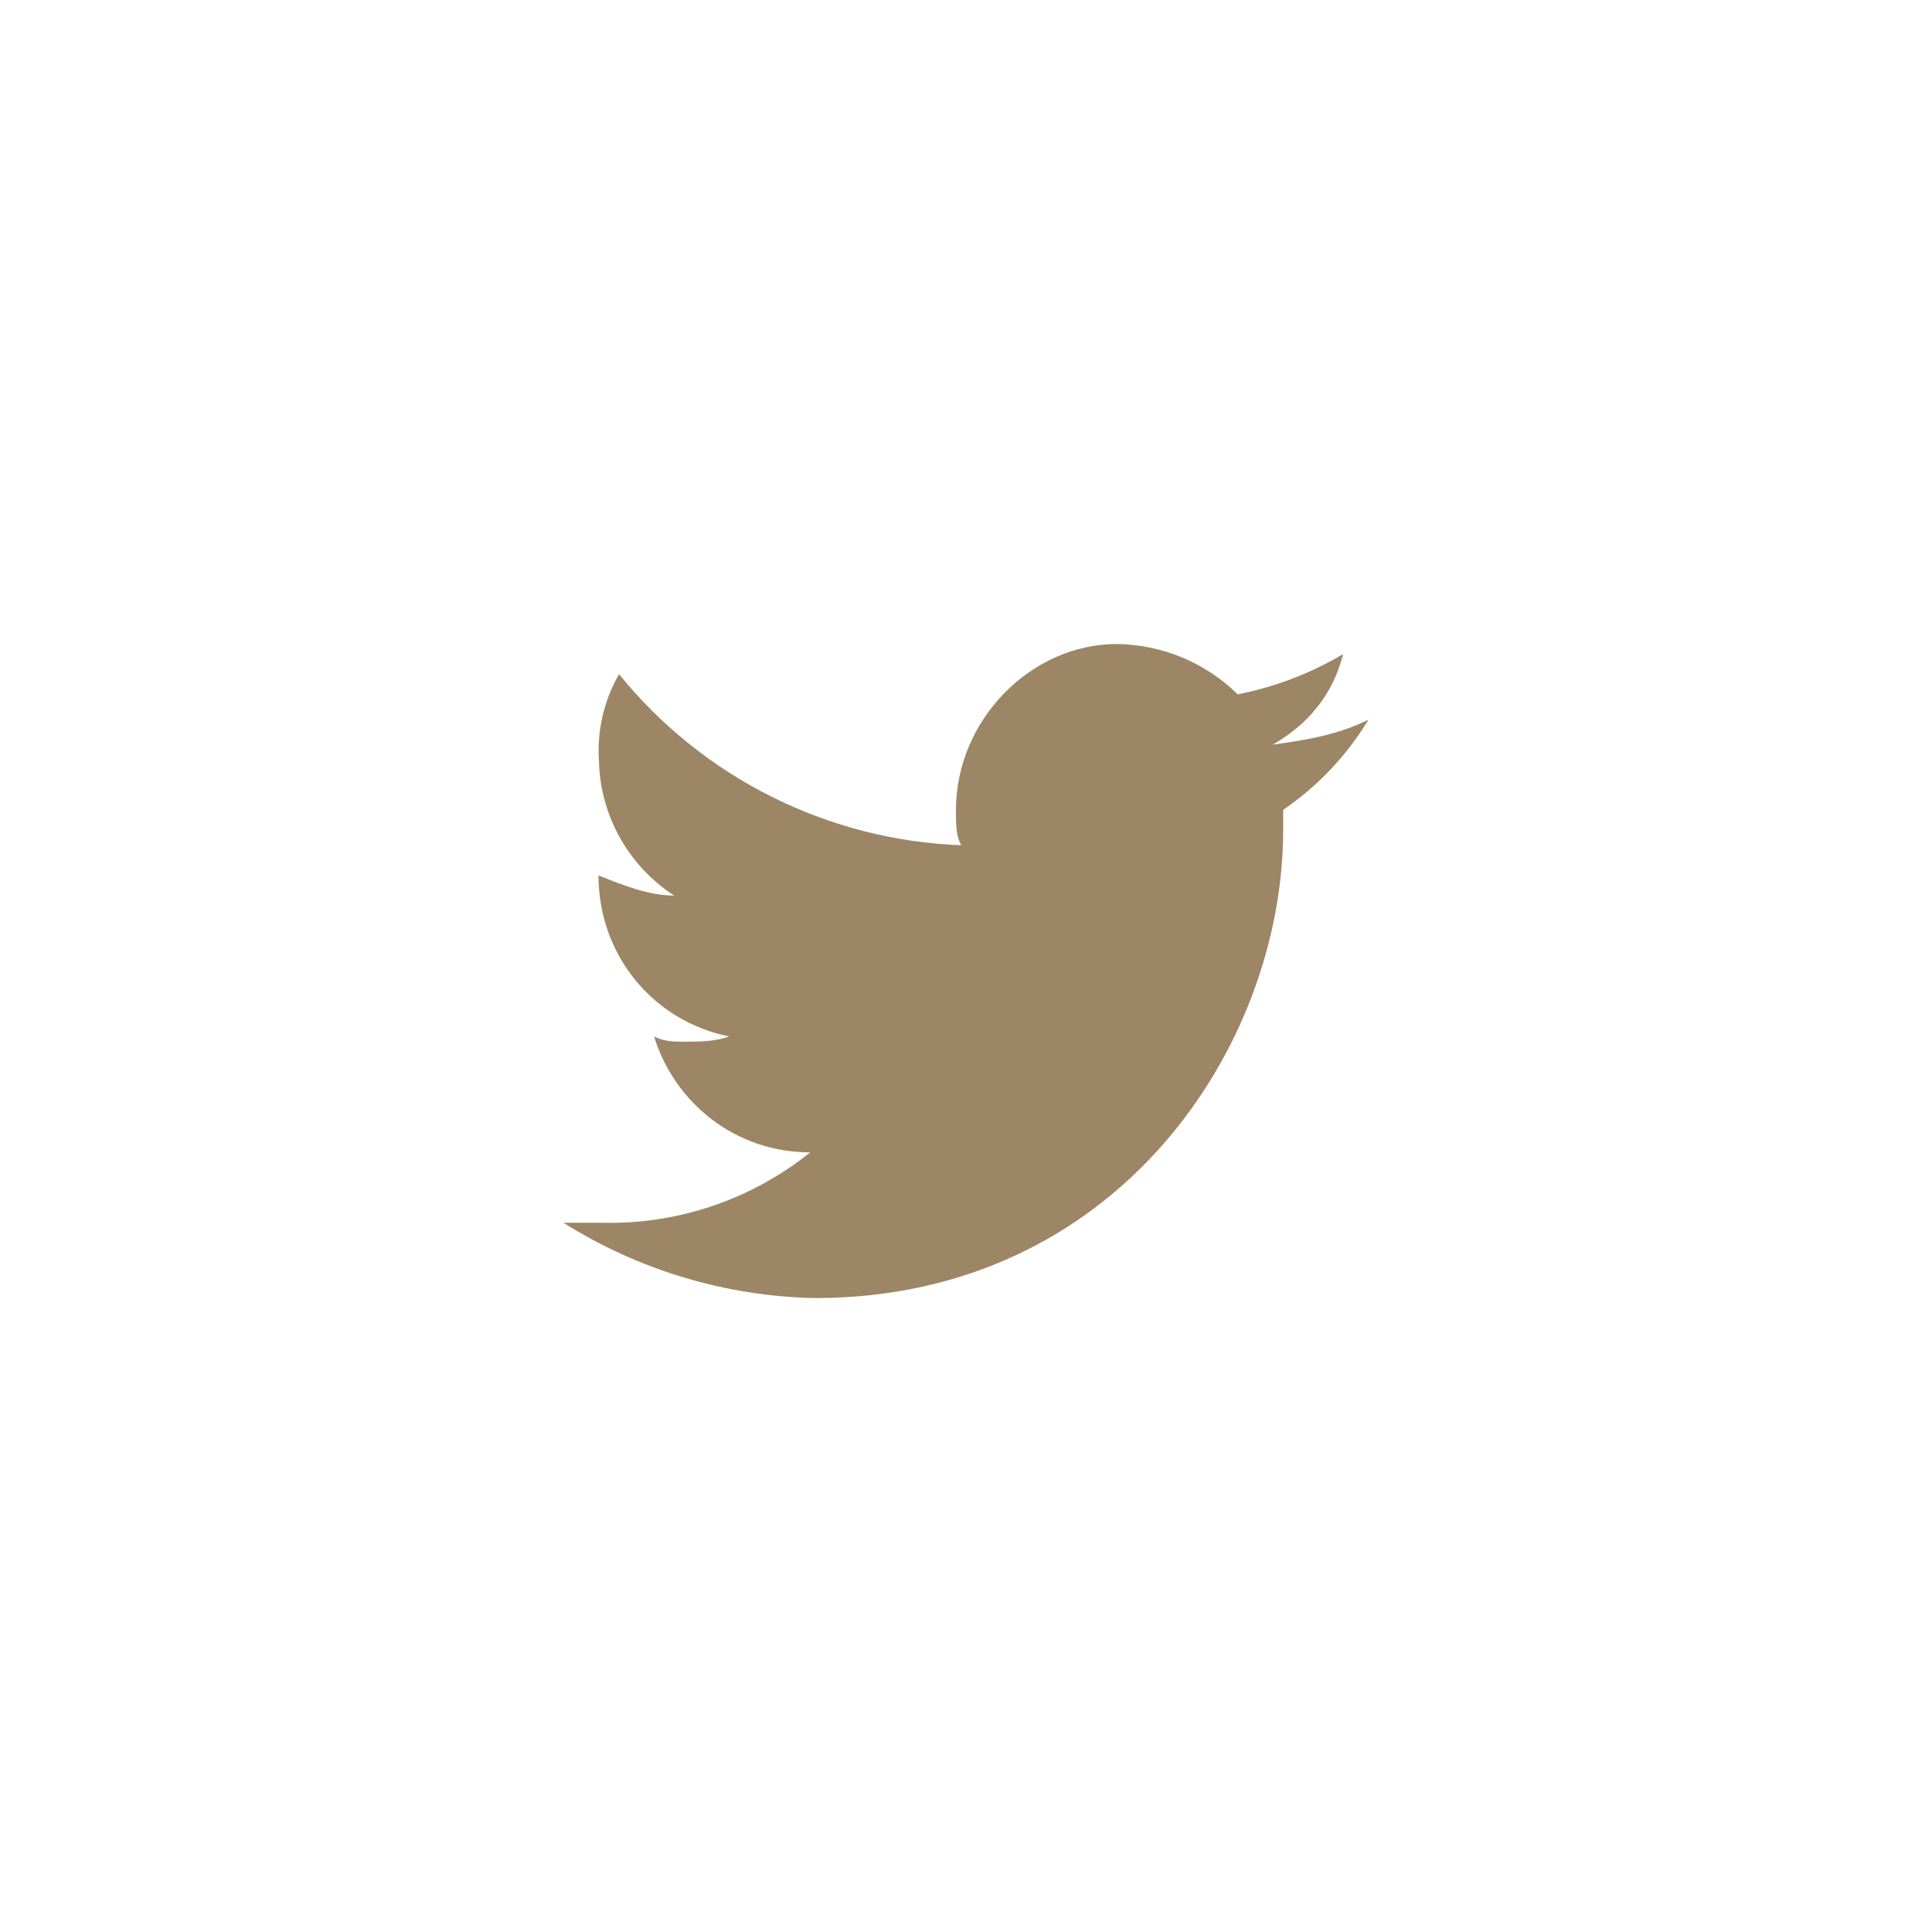 <svg width="48" height="48" viewBox="0 0 48 48" fill="none" xmlns="http://www.w3.org/2000/svg">
<path d="M34 17.88C33.25 18.25 32.5 18.38 31.62 18.5C32.5 18 33.12 17.25 33.37 16.25C32.561 16.731 31.674 17.07 30.75 17.25C29.948 16.462 28.874 16.015 27.75 16C25.62 16 23.75 17.88 23.75 20.13C23.75 20.5 23.75 20.75 23.88 21C22.242 20.938 20.636 20.527 19.171 19.794C17.704 19.061 16.412 18.023 15.38 16.75C15.008 17.396 14.834 18.136 14.88 18.88C14.892 19.552 15.068 20.211 15.394 20.798C15.72 21.386 16.186 21.885 16.75 22.25C16.12 22.25 15.5 22 14.87 21.75C14.87 23.75 16.25 25.38 18.12 25.75C17.75 25.88 17.37 25.88 17 25.88C16.75 25.88 16.5 25.88 16.25 25.75C16.75 27.38 18.25 28.63 20.13 28.63C18.678 29.796 16.862 30.416 15 30.38H14C15.875 31.559 18.035 32.206 20.25 32.25C27.75 32.25 31.88 26 31.88 20.62V20.12C32.739 19.534 33.462 18.77 34 17.88Z" fill="#9D8665"/>
</svg>
